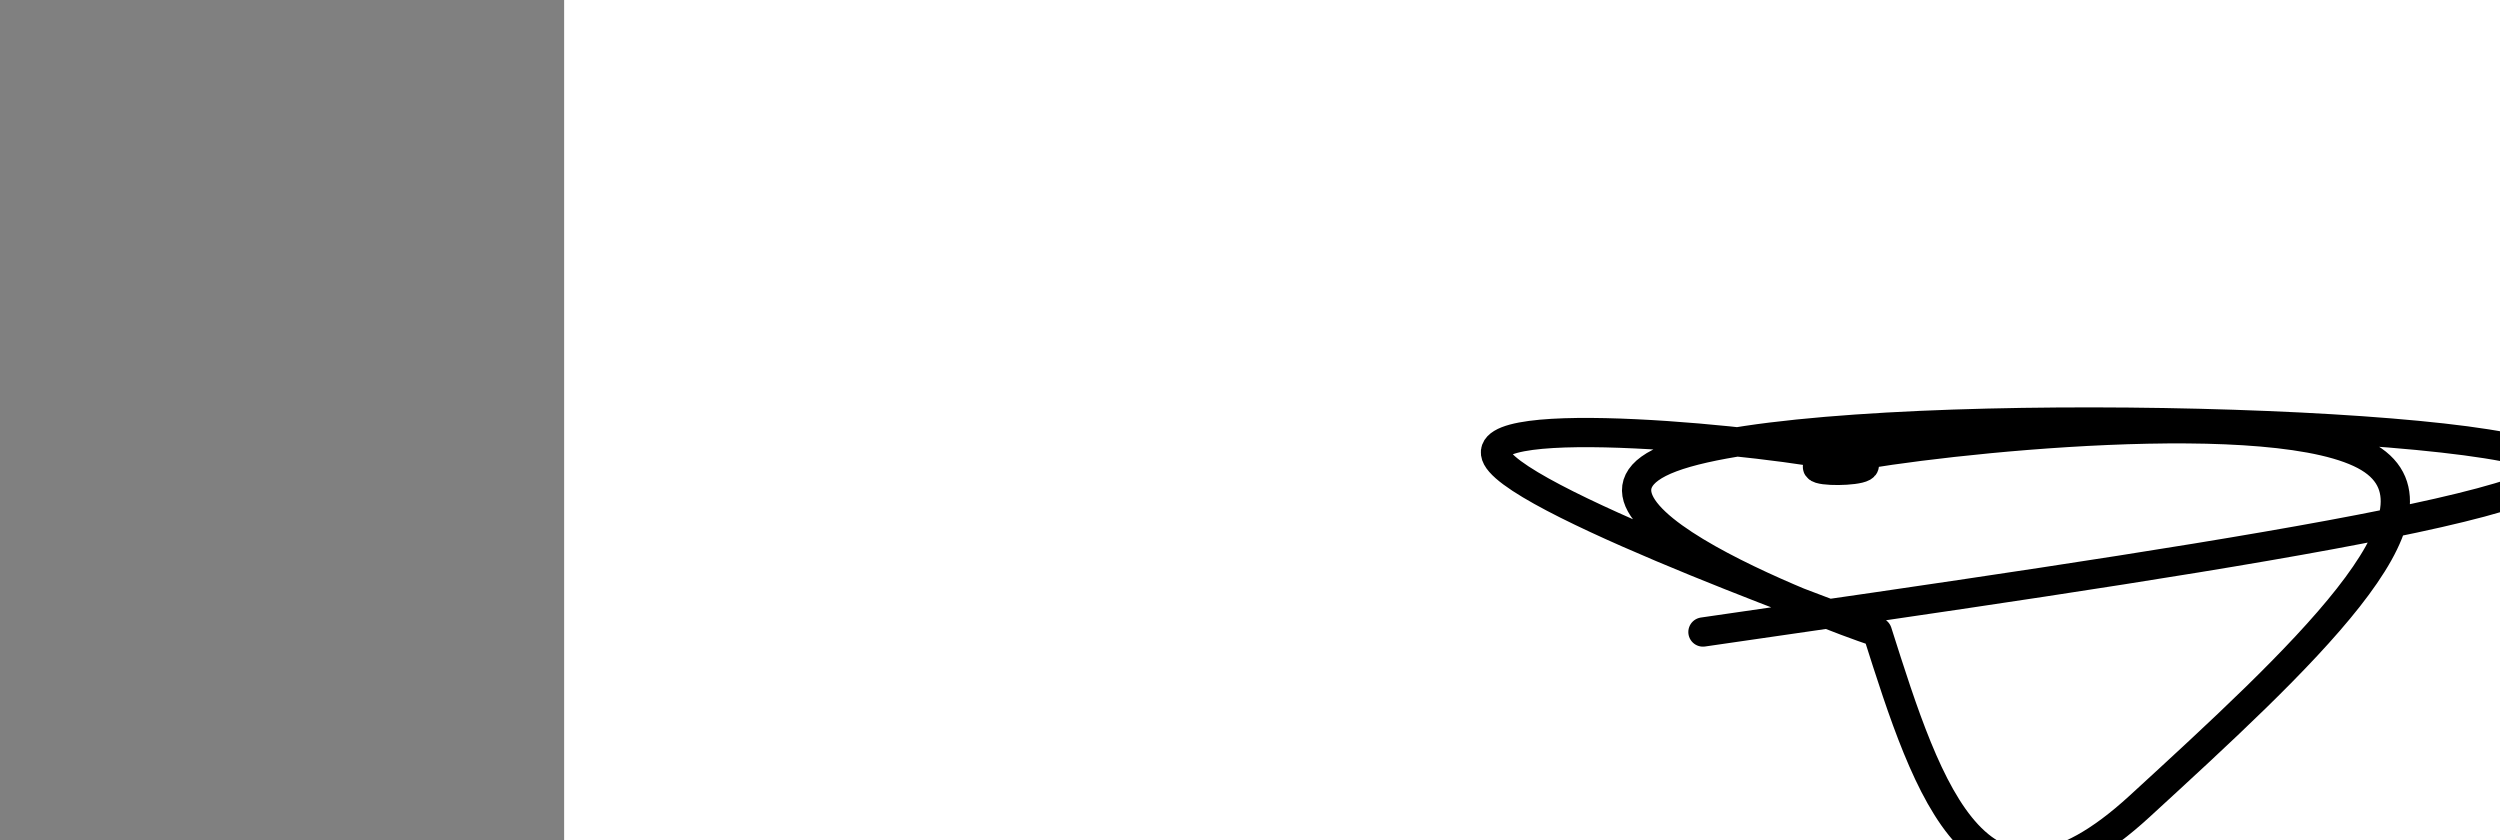 <?xml version="1.0" encoding="utf-8"?><svg version="1.1" id="Calque_1" xmlns="http://www.w3.org/2000/svg" xmlns:xlink="http://www.w3.org/1999/xlink" x="0px" y="0px" width="2136px" height="718px" viewBox="-482 180 2136 718" enable-background="new -482 180 2136 718" xml:space="preserve"><rect x="-482" y="180" width="2136" height="718" fill="#808080" stroke="none"/><g xmlns="http://www.w3.org/2000/svg"><polygon points="0,1440 0,0 2560,0 2560,1440" fill="rgb(255,255,255)" stroke-width="1" stroke-linecap="butt" stroke-linejoin="miter"/><path d="M973,720c396.54,-57.251 793.079,-114.502 718,-149c-75.079,-34.498 -621.778,-46.242 -745,0c-123.222,46.242 177.033,150.472 176,149c-1.033,-1.472 -303.354,-108.646 -325,-149c-21.646,-40.354 237.384,-13.889 298,0c60.616,13.889 -77.18,15.201 0,0c77.18,-15.201 369.337,-46.915 447,0c77.663,46.915 -59.169,172.457 -196,298c-136.831,125.543 -180.416,-11.729 -224,-149" fill-opacity="0" fill="rgb(0,0,0)" stroke="rgb(0,0,0)" stroke-width="25" stroke-linecap="round" stroke-linejoin="round"/></g></svg>